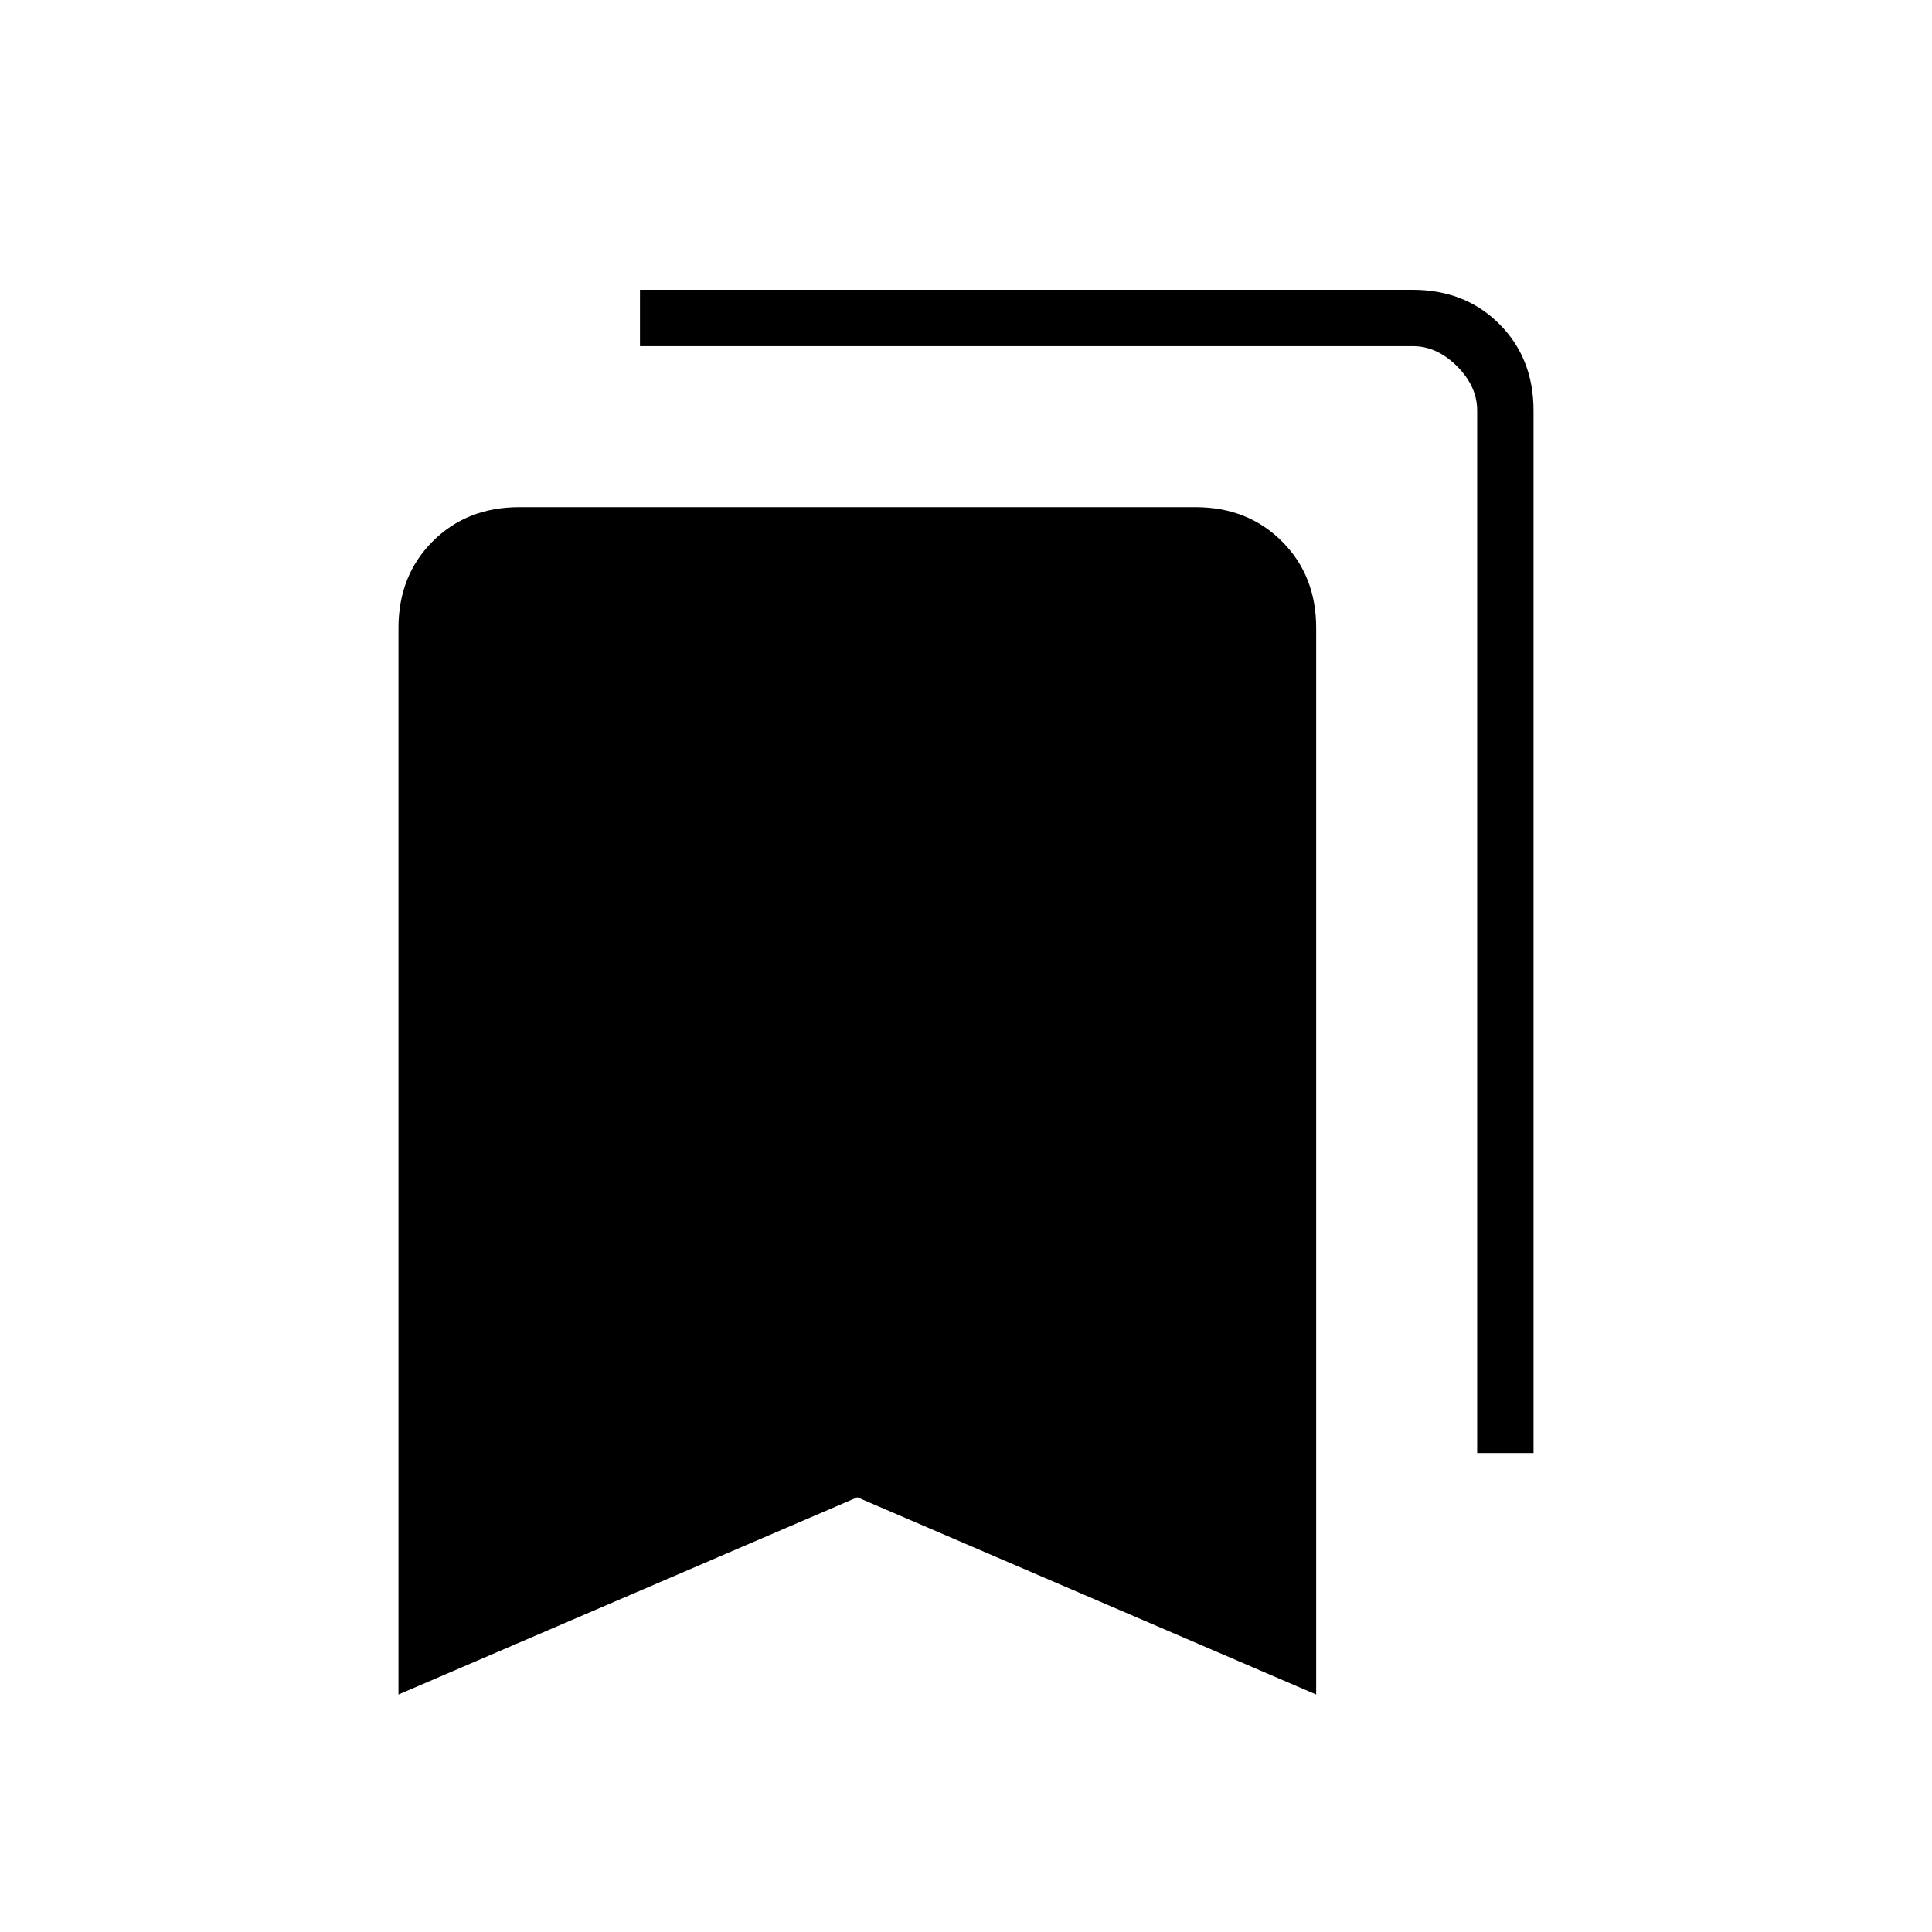<svg xmlns="http://www.w3.org/2000/svg" height="24" viewBox="0 -960 960 960" width="24"><path d="M198-118v-530q0-26 17-43t43-17h336q26 0 43 17t17 43v530l-228-98-228 98Zm536-120v-518q0-12-10-22t-22-10H318v-28h384q26 0 43 17t17 43v518h-28Z"/></svg>